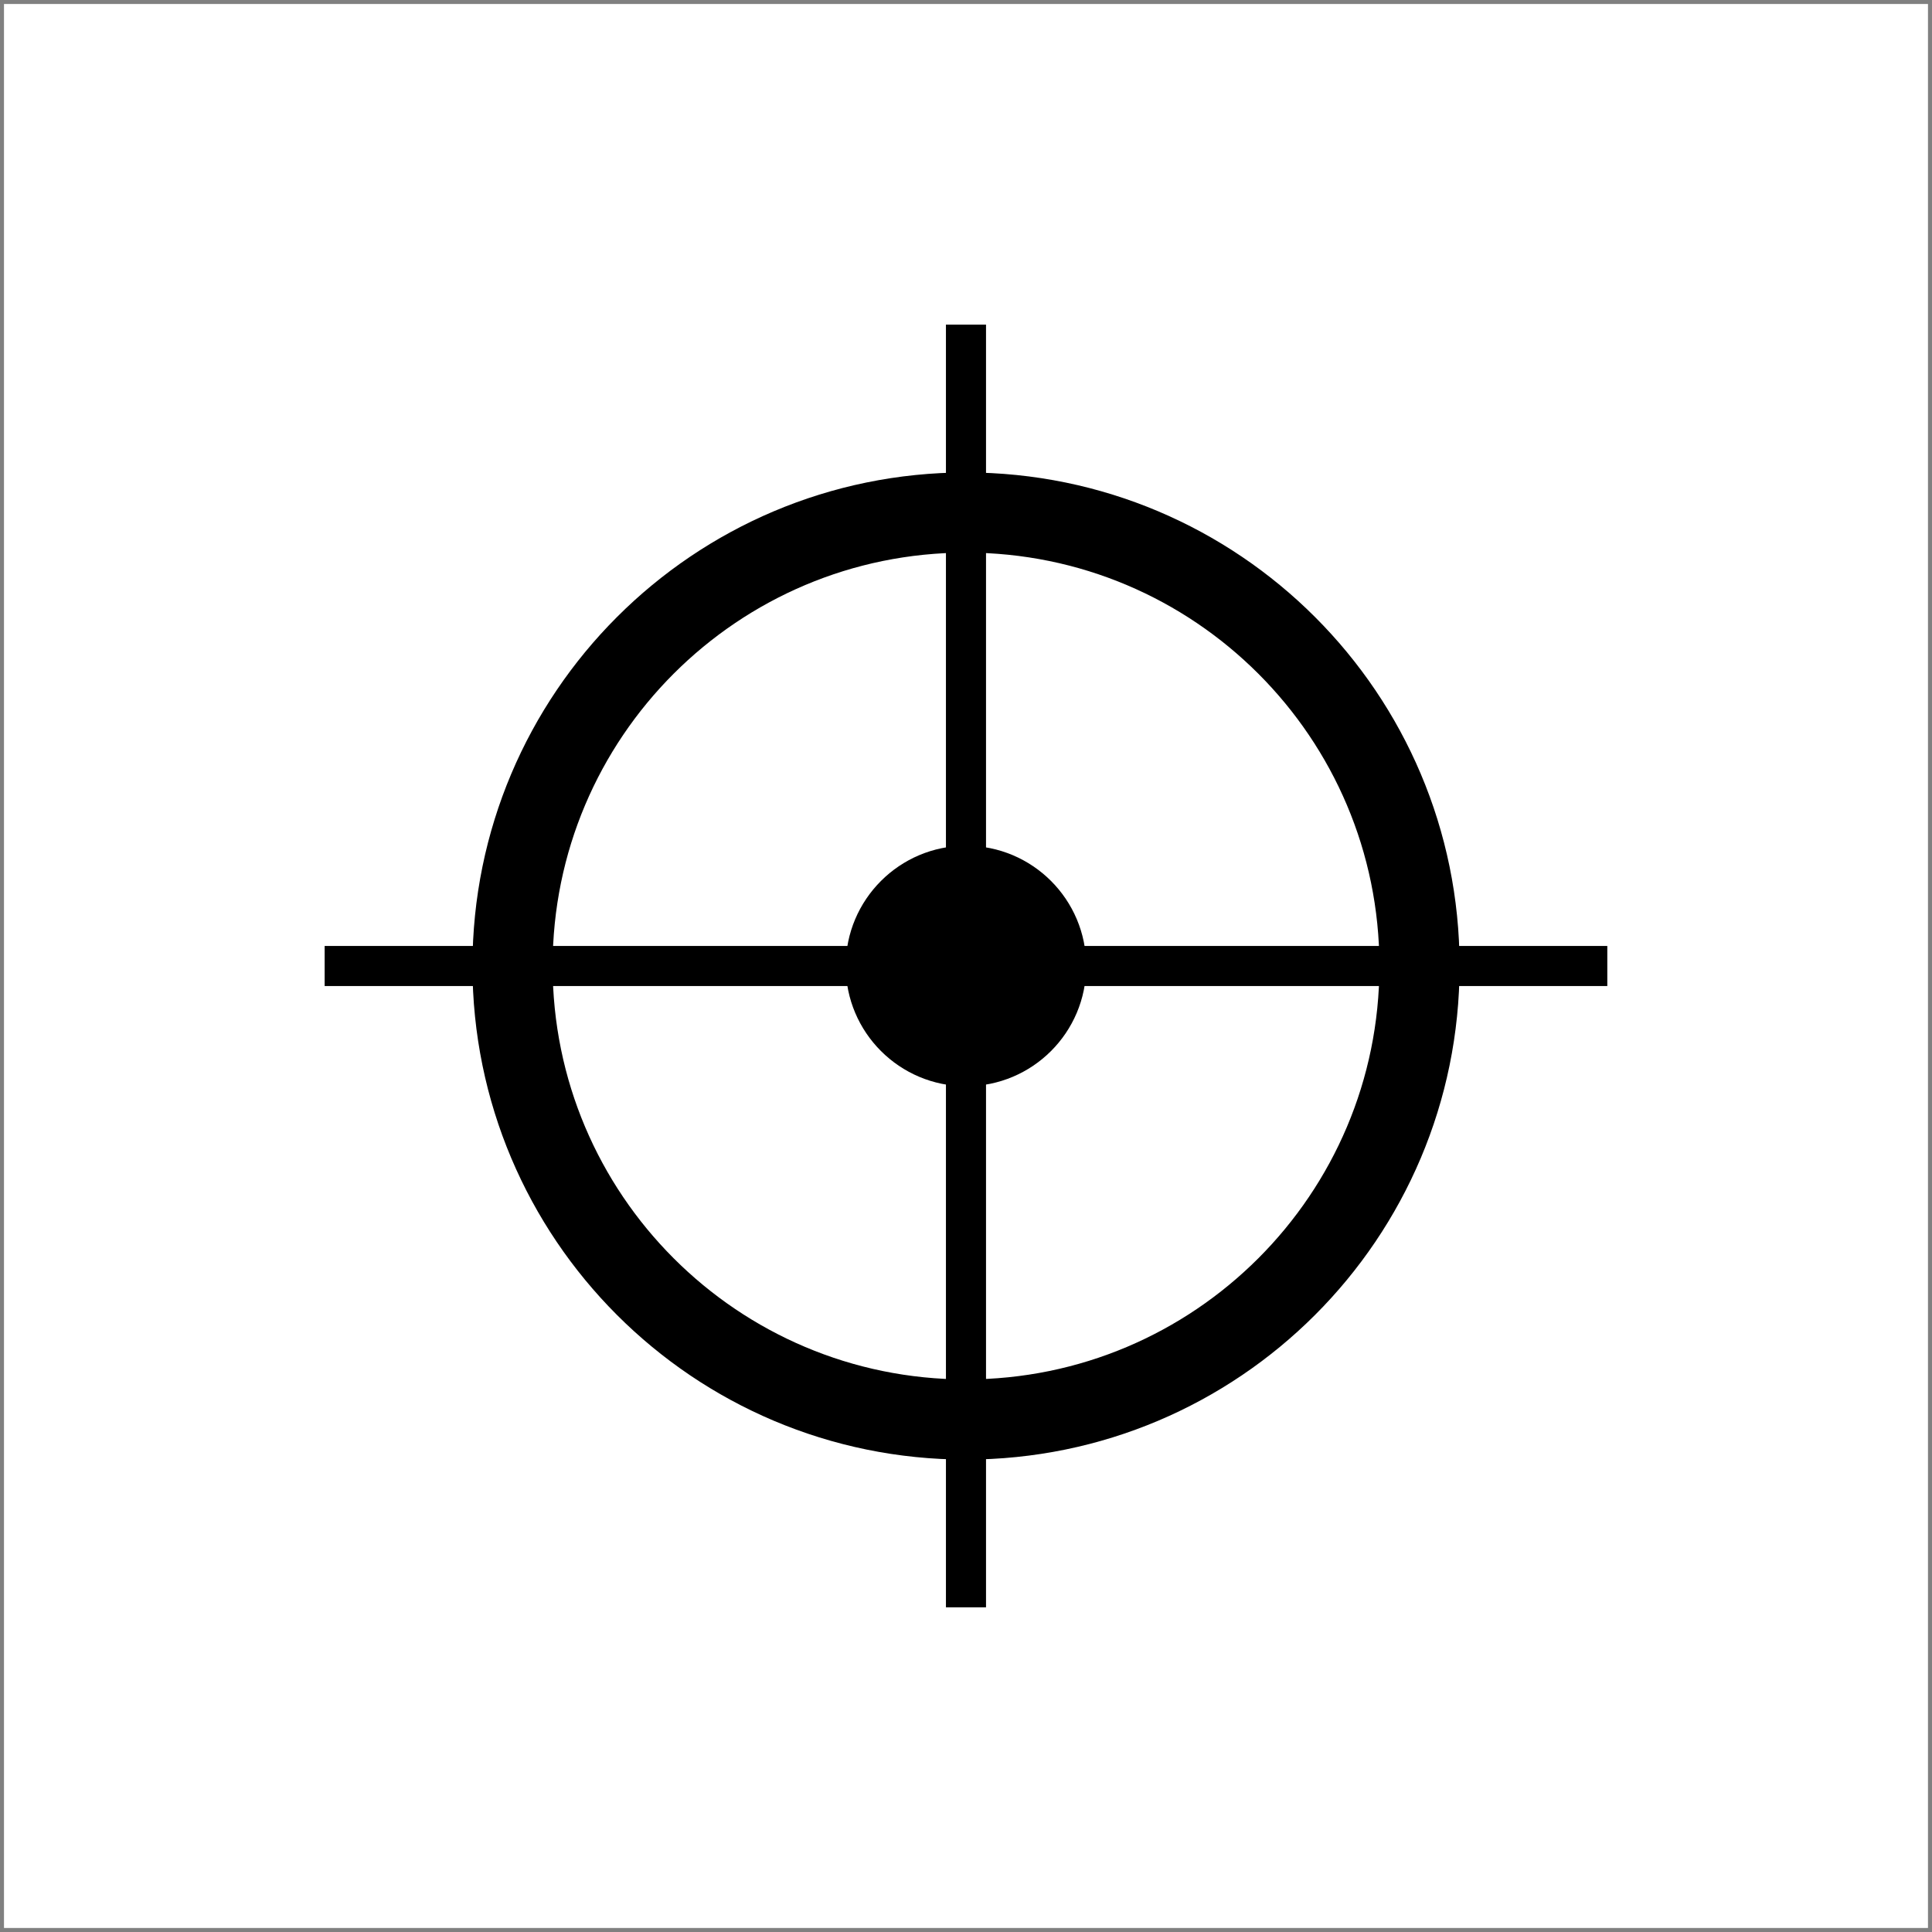 <?xml version="1.0" encoding="UTF-8"?>
<svg xmlns="http://www.w3.org/2000/svg" xmlns:xlink="http://www.w3.org/1999/xlink" width="96.4pt" height="96.4pt" viewBox="0 0 96.4 96.4" version="1.1">
<rect x="0" y="0" width="96.4" height="96.4" fill="#808080" stroke="none"/>
<defs>
<clipPath id="clip1">
  <path d="M 0 0 L 96.398 0 L 96.398 96.398 L 0 96.398 Z M 0 0 "/>
</clipPath>
</defs>
<g id="surface1">
<g clip-path="url(#clip1)" clip-rule="nonzero">
<path style=" stroke:none;fill-rule:evenodd;fill:rgb(100%,100%,100%);fill-opacity:1;" d="M 0.199 0.199 L 0.199 96.199 L 96.199 96.199 L 96.199 0.199 Z M 0.199 0.199 "/>
</g>
<path style="fill:none;stroke-width:2;stroke-linecap:butt;stroke-linejoin:round;stroke:rgb(0%,0%,0%);stroke-opacity:1;stroke-miterlimit:10;" d="M 175.999 752.001 L 175.999 688.001 " transform="matrix(1,0,0,-1,-127.8,768.2)"/>
<path style="fill:none;stroke-width:2;stroke-linecap:butt;stroke-linejoin:round;stroke:rgb(0%,0%,0%);stroke-opacity:1;stroke-miterlimit:10;" d="M 143.999 720.001 L 207.999 720.001 " transform="matrix(1,0,0,-1,-127.8,768.2)"/>
<path style="fill:none;stroke-width:4;stroke-linecap:butt;stroke-linejoin:round;stroke:rgb(0%,0%,0%);stroke-opacity:1;stroke-miterlimit:10;" d="M 198.628 720.001 C 198.628 732.497 188.495 742.626 175.999 742.626 C 163.503 742.626 153.374 732.497 153.374 720.001 C 153.374 707.505 163.503 697.372 175.999 697.372 C 188.495 697.372 198.628 707.505 198.628 720.001 " transform="matrix(1,0,0,-1,-127.8,768.2)"/>
<path style=" stroke:none;fill-rule:evenodd;fill:rgb(0%,0%,0%);fill-opacity:1;" d="M 54.199 48.199 C 54.199 44.887 51.516 42.199 48.199 42.199 C 44.887 42.199 42.199 44.887 42.199 48.199 C 42.199 51.516 44.887 54.199 48.199 54.199 C 51.516 54.199 54.199 51.516 54.199 48.199 "/>
</g>
</svg>
